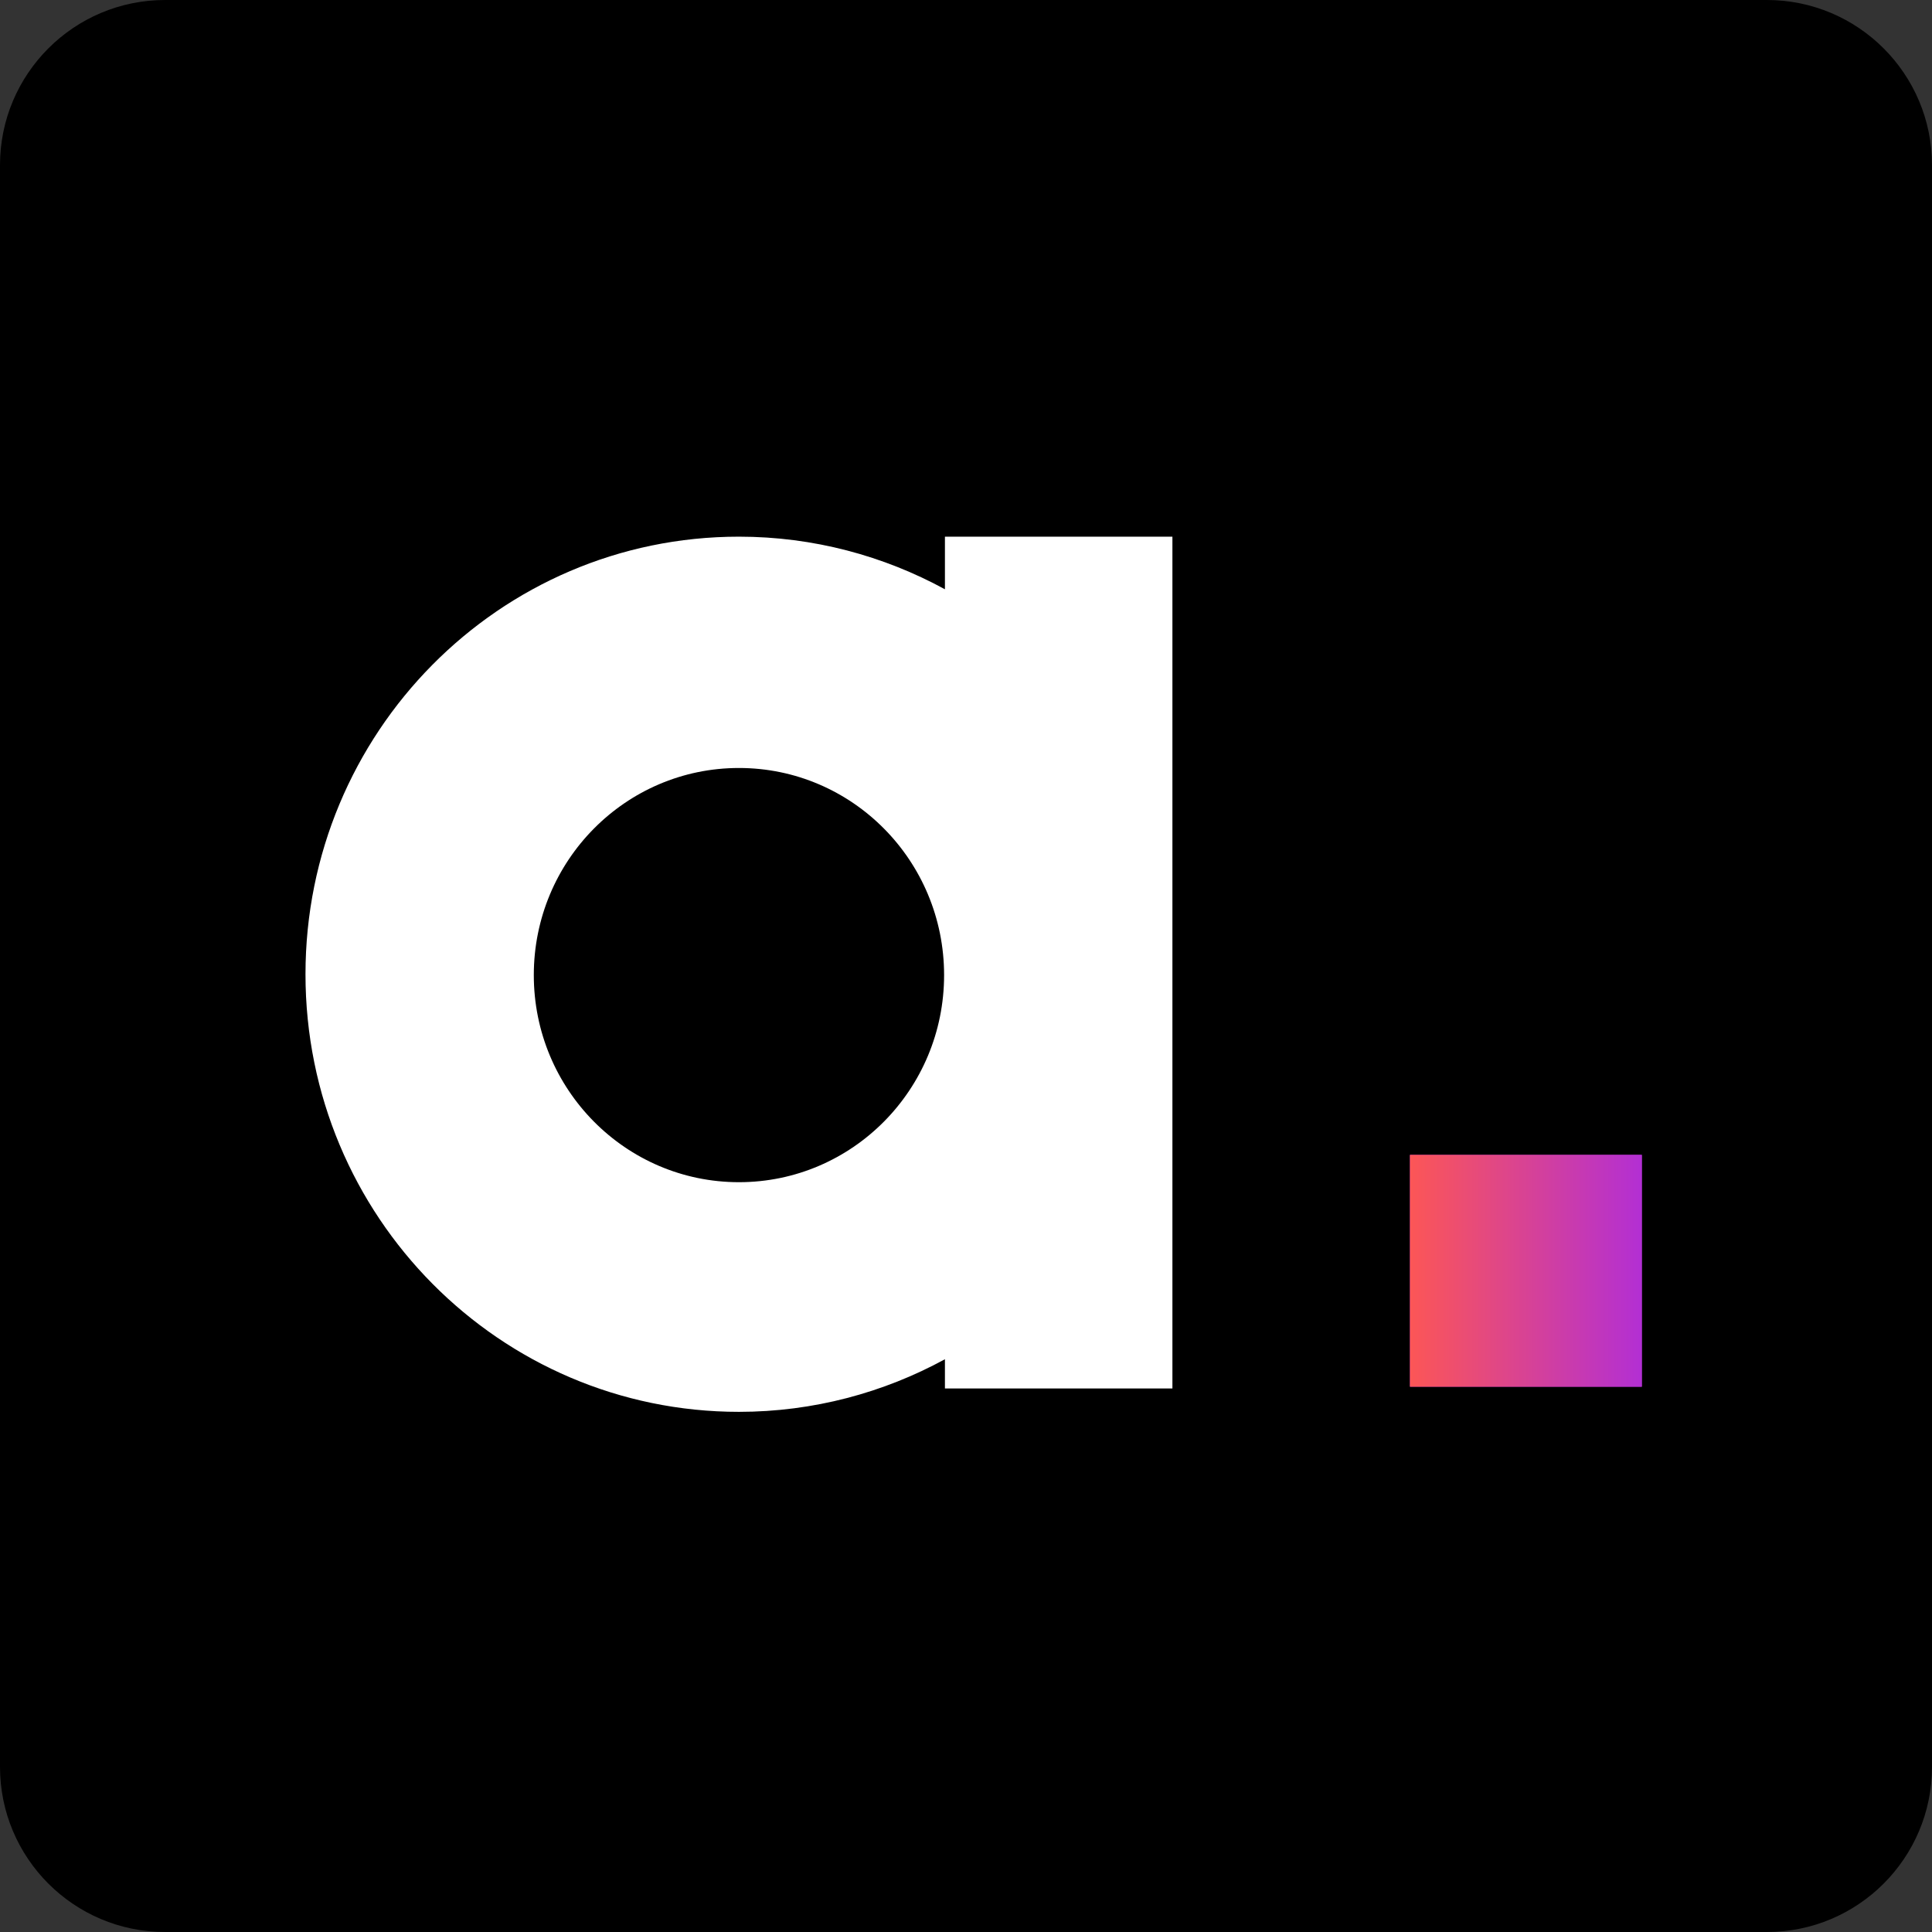 <svg width="234" height="234" viewBox="0 0 234 234" fill="none" xmlns="http://www.w3.org/2000/svg">
<rect x="0" y="0" width="234" height="234" fill="#333333" stroke="none"/>
<path d="M214 0H20C8.954 0 0 8.954 0 20V214C0 225.046 8.954 234 20 234H214C225.046 234 234 225.046 234 214V20C234 8.954 225.046 0 214 0Z" fill="black"/>
<path d="M114.448 65V71.372C107.033 67.326 98.517 65 89.5 65C60.445 65 37 88.769 37 118C37 147.332 60.545 171 89.5 171C98.517 171 107.033 168.674 114.448 164.628V168.168H142V65H114.448ZM89.5 143.185C75.774 143.185 64.653 131.958 64.653 118.101C64.653 104.244 75.774 93.017 89.5 93.017C103.226 93.017 114.347 104.244 114.347 118.101C114.347 131.958 103.226 143.185 89.5 143.185Z" fill="white"/>
<path d="M198.854 139.876H170.773V167.957H198.854V139.876Z" fill="#B32FD3"/>
<path d="M198.854 139.876H170.773V167.957H198.854V139.876Z" fill="url(#paint0_linear_608_69)"/>
<defs>
<linearGradient id="paint0_linear_608_69" x1="170.799" y1="153.923" x2="198.872" y2="153.923" gradientUnits="userSpaceOnUse">
<stop offset="9.48346e-07" stop-color="#FC5656"/>
<stop offset="0.996" stop-color="#B32FD3"/>
</linearGradient>
</defs>
</svg>
